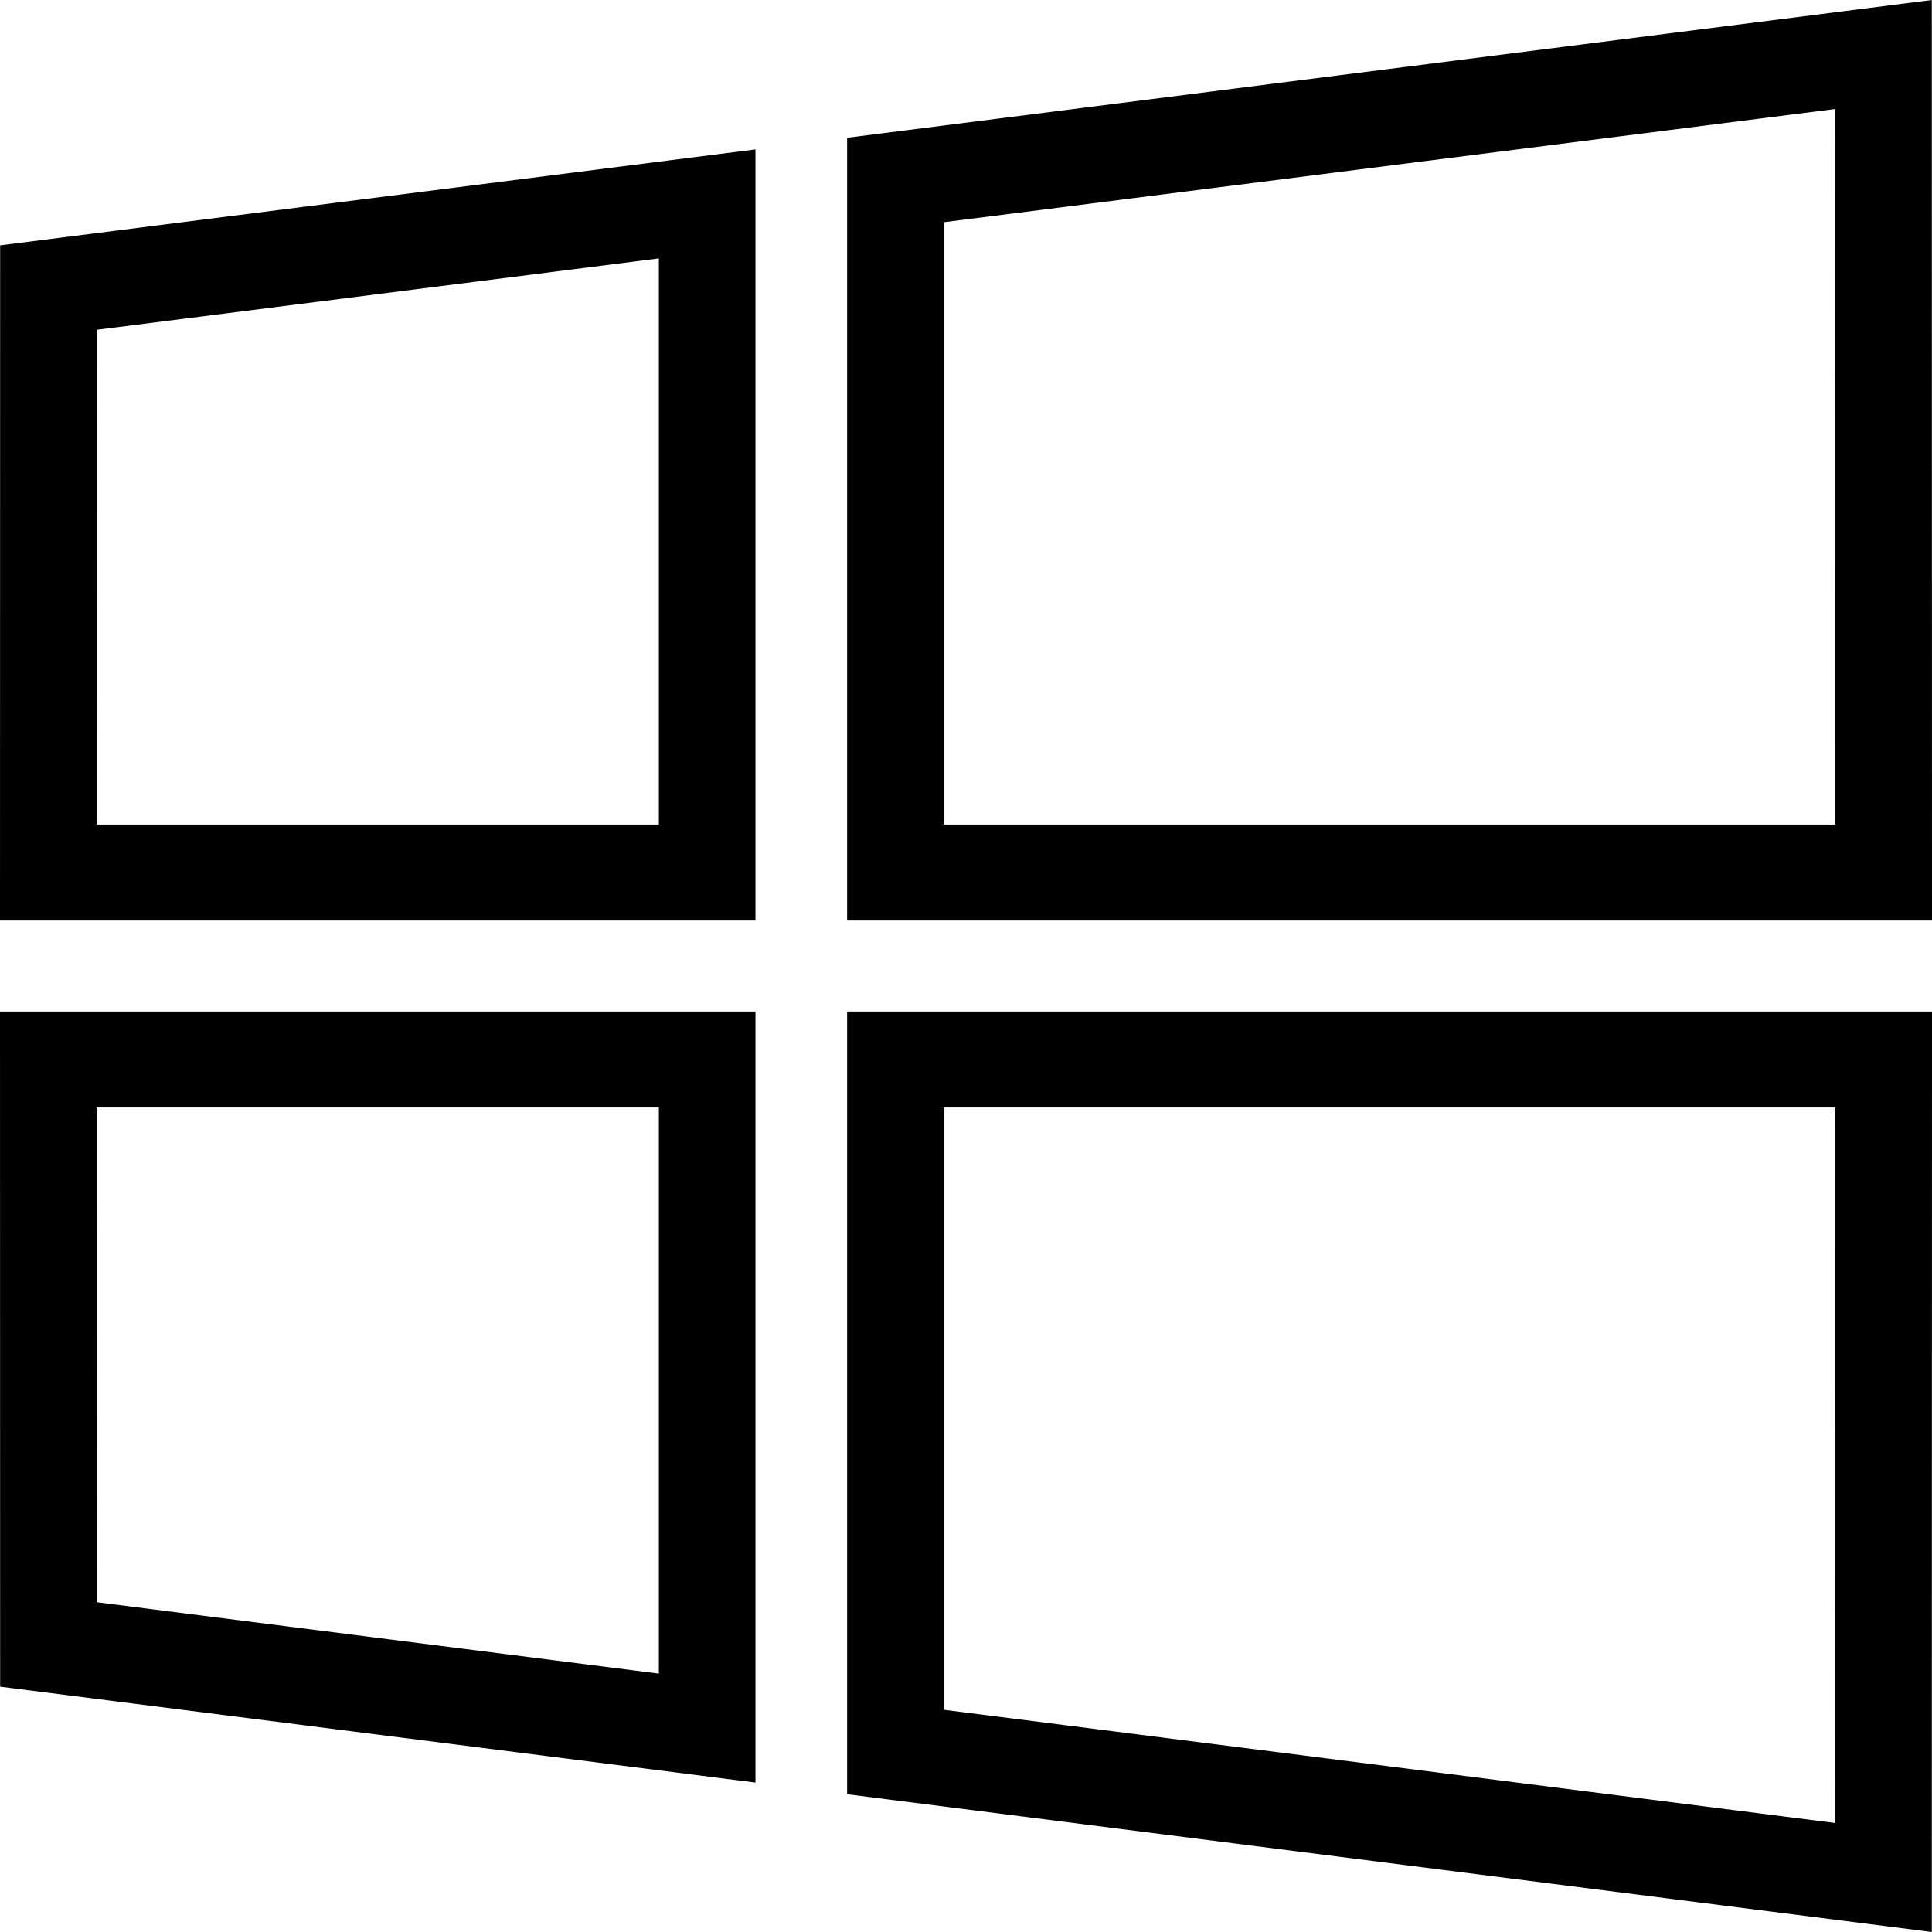 <?xml version="1.0" encoding="utf-8"?>
<!-- Generator: Adobe Illustrator 23.0.0, SVG Export Plug-In . SVG Version: 6.00 Build 0)  -->
<svg version="1.1" id="icon-windows" xmlns="http://www.w3.org/2000/svg" xmlns:xlink="http://www.w3.org/1999/xlink" x="0px"
	 y="0px" viewBox="0 0 160 160" style="enable-background:new 0 0 160 160;" xml:space="preserve">
<path d="M159.983,160l-89.829-11.409V83.769H160L159.983,160z M78.154,141.596l73.832,9.378
	l0.013-59.258H78.154V141.596z M62.564,147.626l-62.553-7.944L0,83.769h62.564V147.626z
	 M8.01,132.687l46.554,5.913v-46.884H8.002L8.01,132.687z M160,76.231H70.154V11.409
	L159.983,0L160,76.231z M78.154,68.285h73.844l-0.013-59.258L78.154,18.404V68.285z
	 M62.564,76.231H0l0.011-55.912l62.553-7.945V76.231z M8.002,68.285h46.562V21.4
	l-46.554,5.913L8.002,68.285z"/>
</svg>
